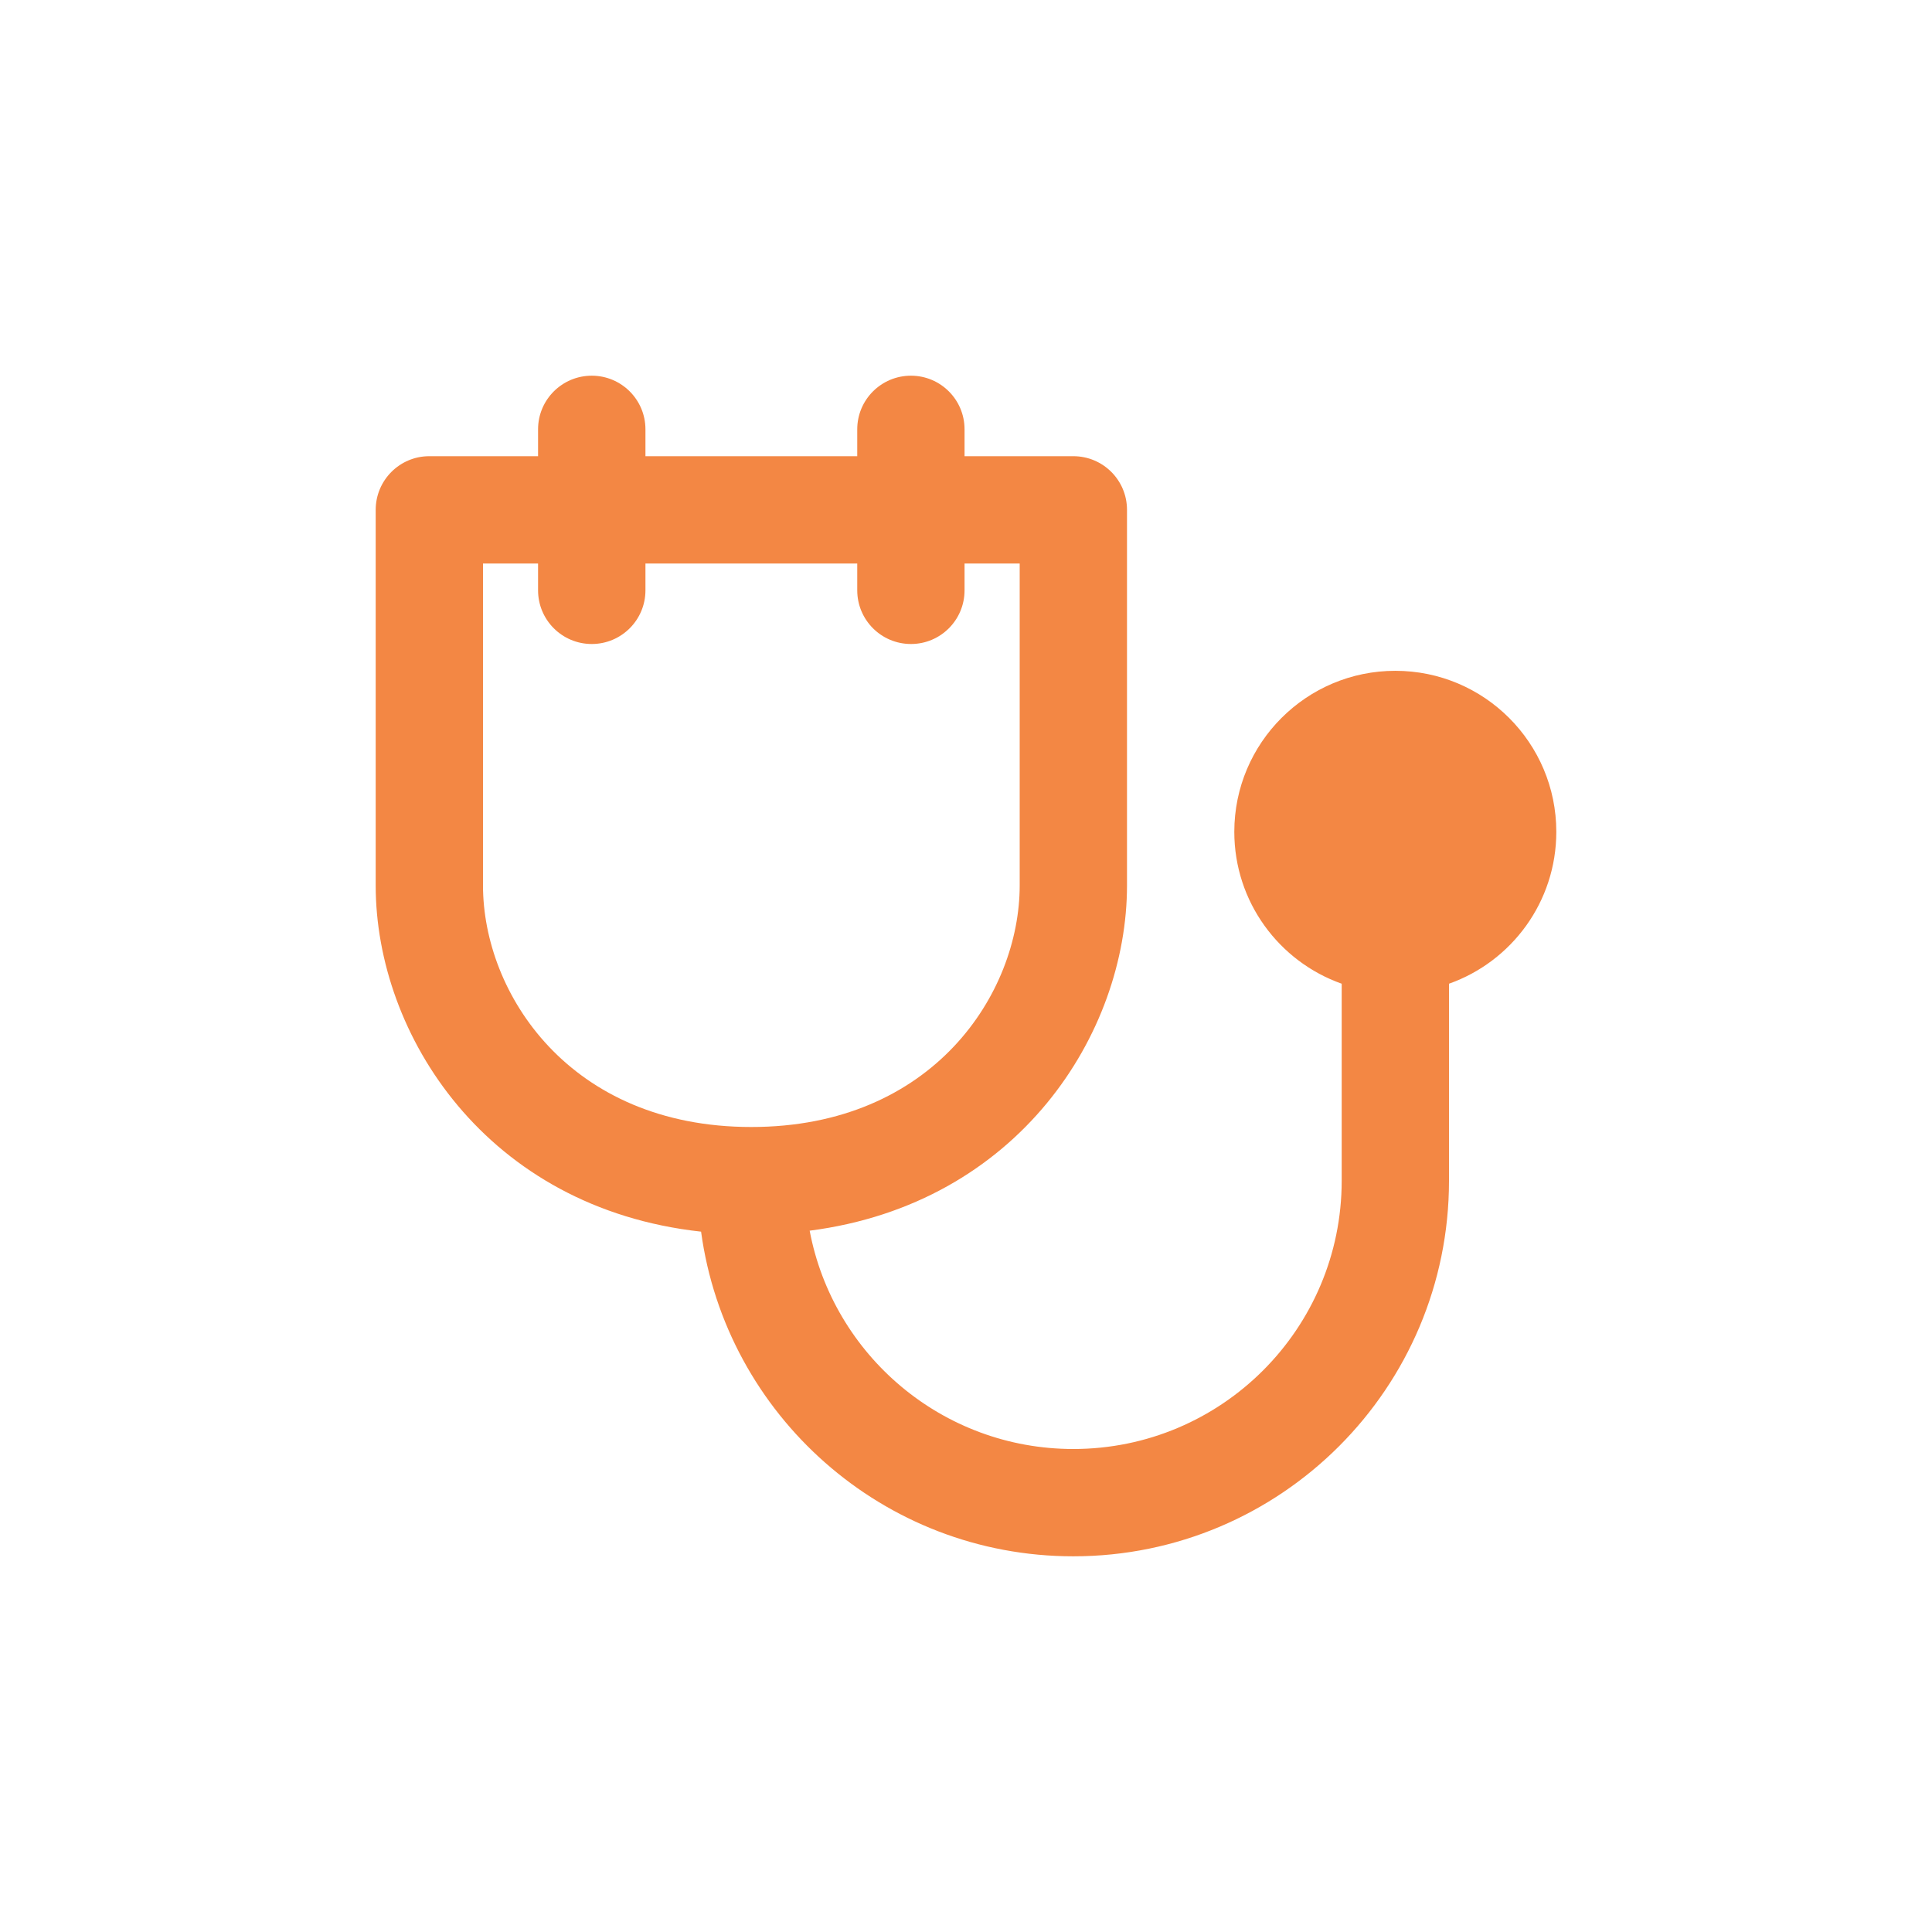 <svg width="16" height="16" viewBox="-4 -4 24 24" fill="none" xmlns="http://www.w3.org/2000/svg">
<path fill-rule="evenodd" clip-rule="evenodd" d="M3.351 0.667C3.719 0.667 4.018 0.965 4.018 1.333V1.667H6.649V1.333C6.649 0.965 6.948 0.667 7.316 0.667C7.684 0.667 7.982 0.965 7.982 1.333V1.667H9.333C9.702 1.667 10 1.965 10 2.333V7C10 8.833 8.656 10.953 6.058 11.288C6.349 12.832 7.705 14 9.333 14C11.174 14 12.667 12.508 12.667 10.667V8.22C11.89 7.945 11.333 7.204 11.333 6.333C11.333 5.229 12.229 4.333 13.333 4.333C14.438 4.333 15.333 5.229 15.333 6.333C15.333 7.204 14.777 7.945 14 8.22V10.667C14 13.244 11.911 15.333 9.333 15.333C6.971 15.333 5.018 13.578 4.709 11.3C2.045 11.008 0.667 8.856 0.667 7V2.334C0.667 1.966 0.965 1.667 1.333 1.667H2.684V1.333C2.684 0.965 2.983 0.667 3.351 0.667ZM8.667 7C8.667 8.337 7.594 10 5.333 10C3.072 10 2 8.337 2 7V3H2.684V3.333C2.684 3.702 2.983 4 3.351 4C3.719 4 4.018 3.702 4.018 3.333V3H6.649V3.333C6.649 3.702 6.948 4 7.316 4C7.684 4 7.982 3.702 7.982 3.333V3H8.667V7Z" fill="#F38744"/>
</svg>
